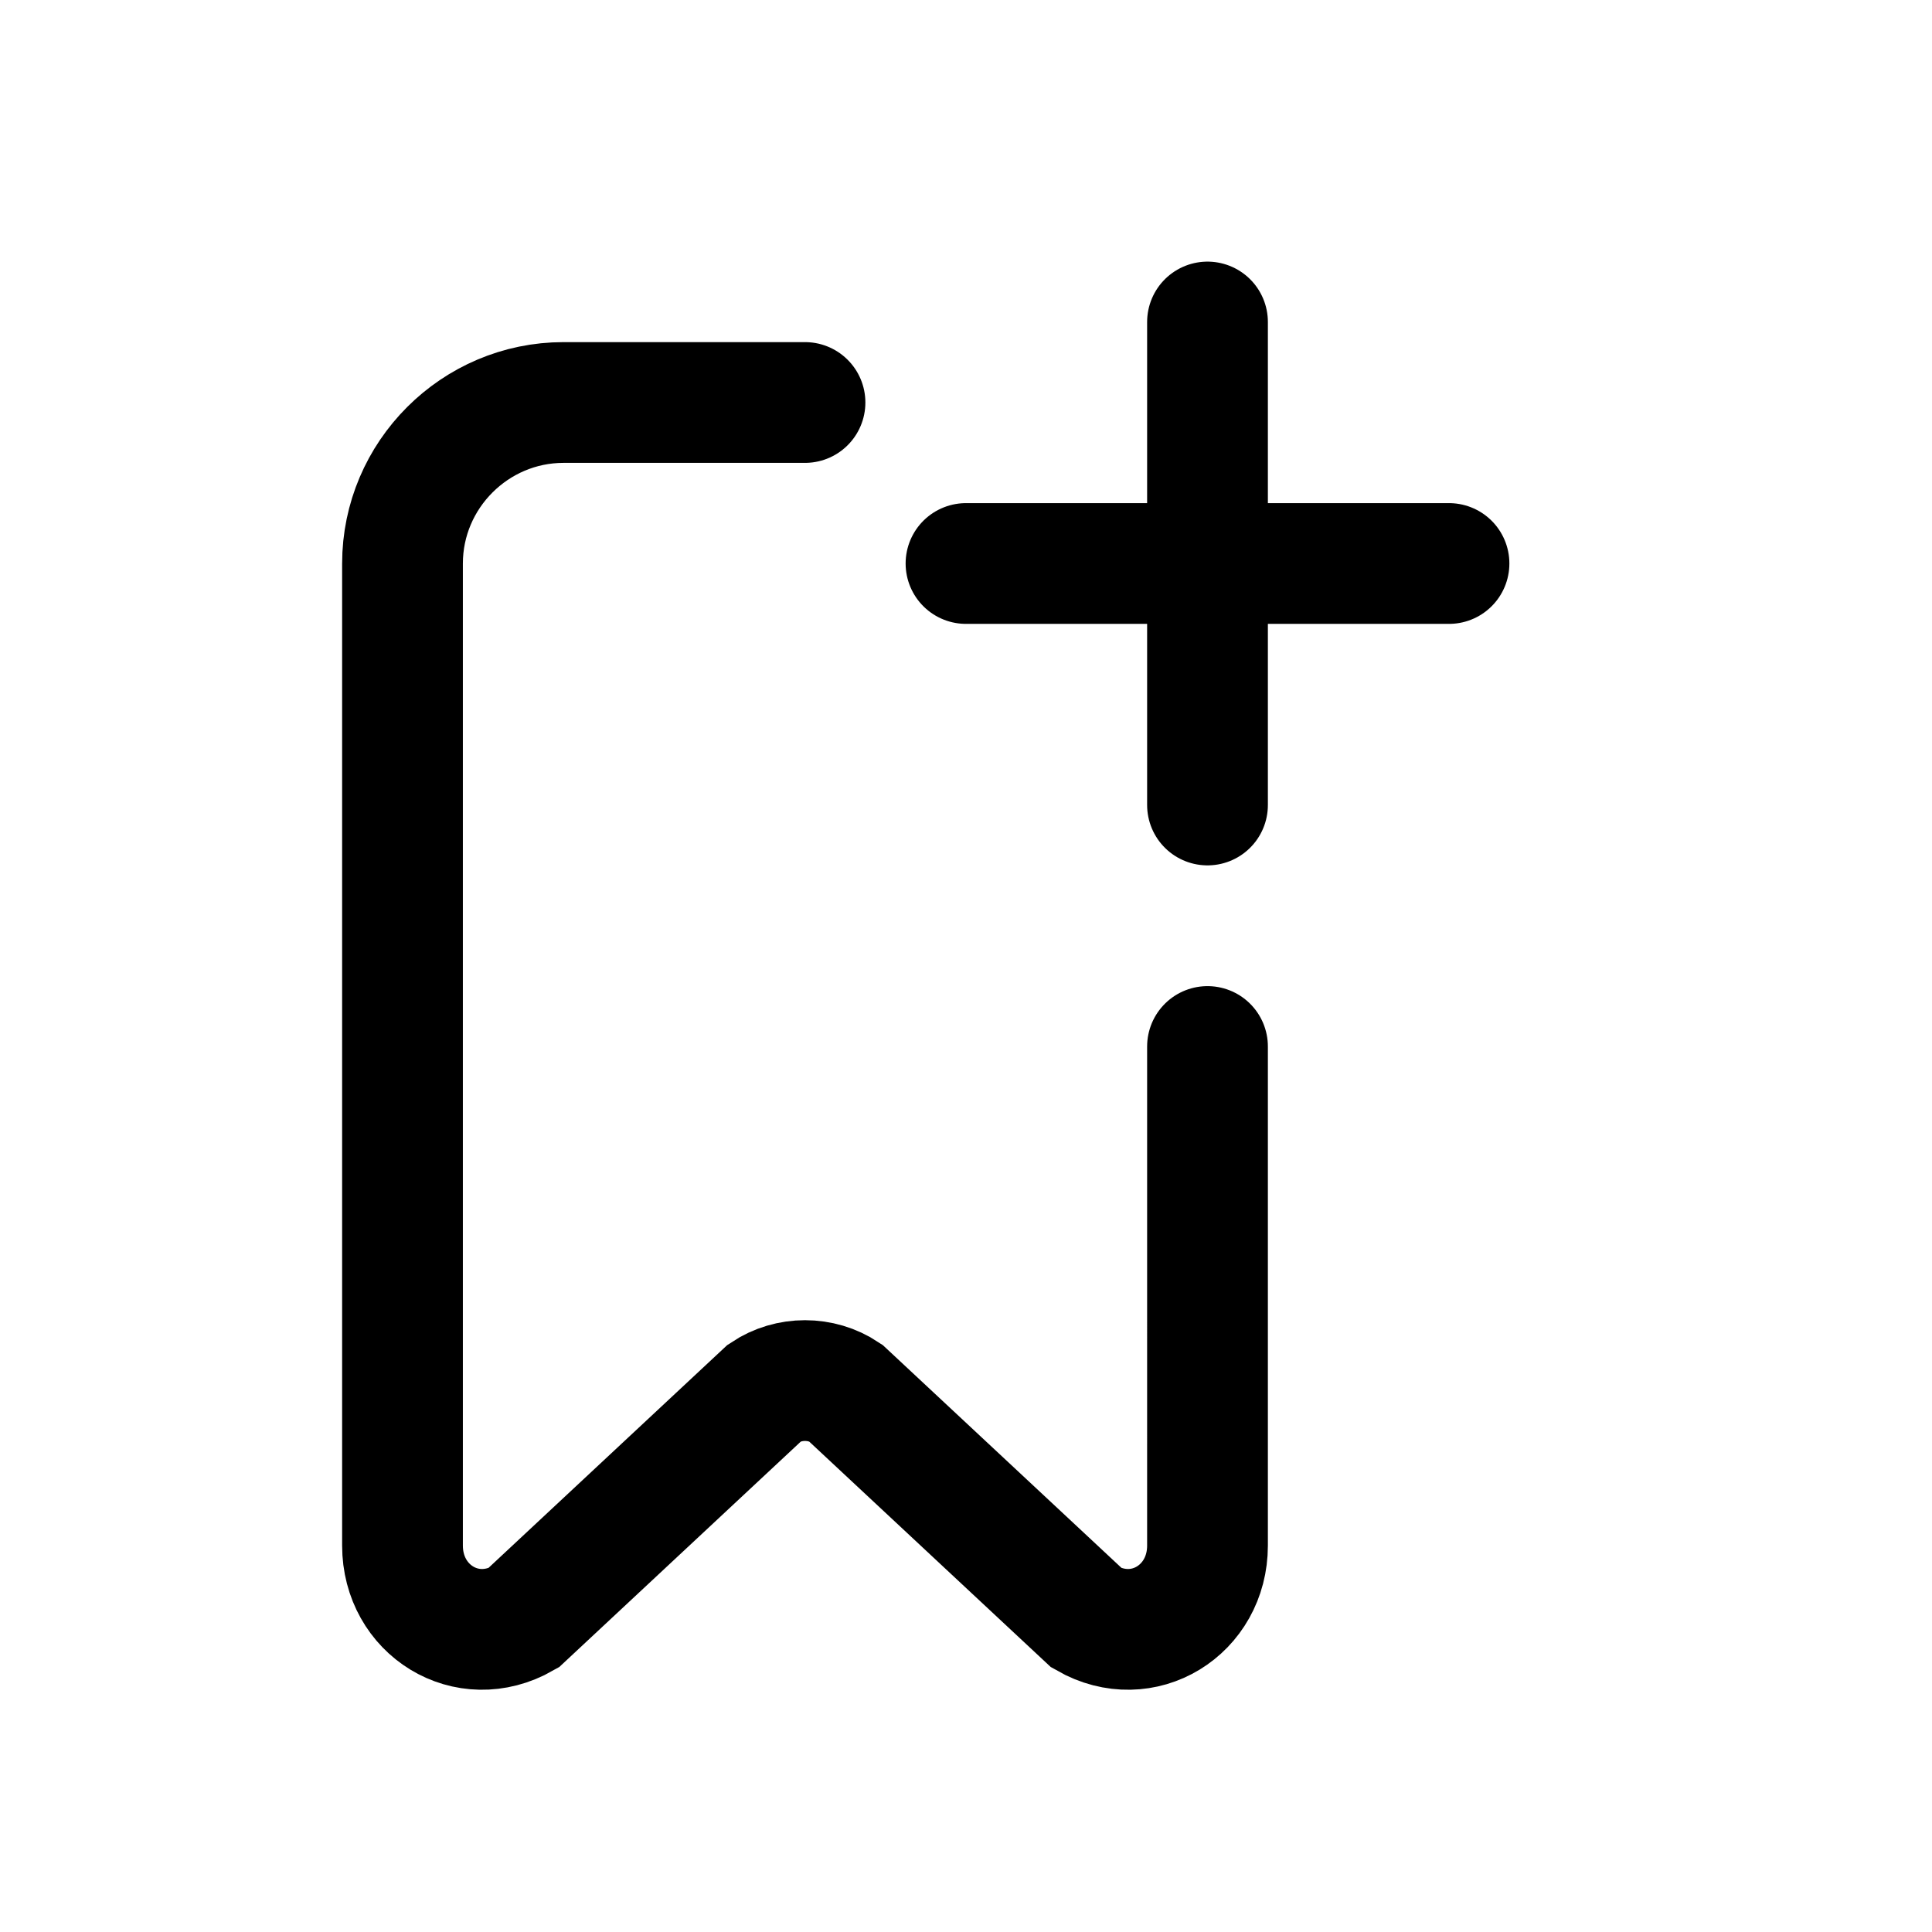 <svg width="24" height="24" fill="none" xmlns="http://www.w3.org/2000/svg"><path fill="#fff" d="M0 0h24v24H0z"/><path d="M12 7h6M15 4v6M10 5H7c-1.1 0-2 .9-2 2v12.2c0 .8.8 1.3 1.5.9l3-2.8c.3-.2.7-.2 1 0l3 2.8c.7.4 1.5-.1 1.5-.9V13" stroke="#000" stroke-width="1.5" stroke-miterlimit="10" stroke-linecap="round"/></svg>